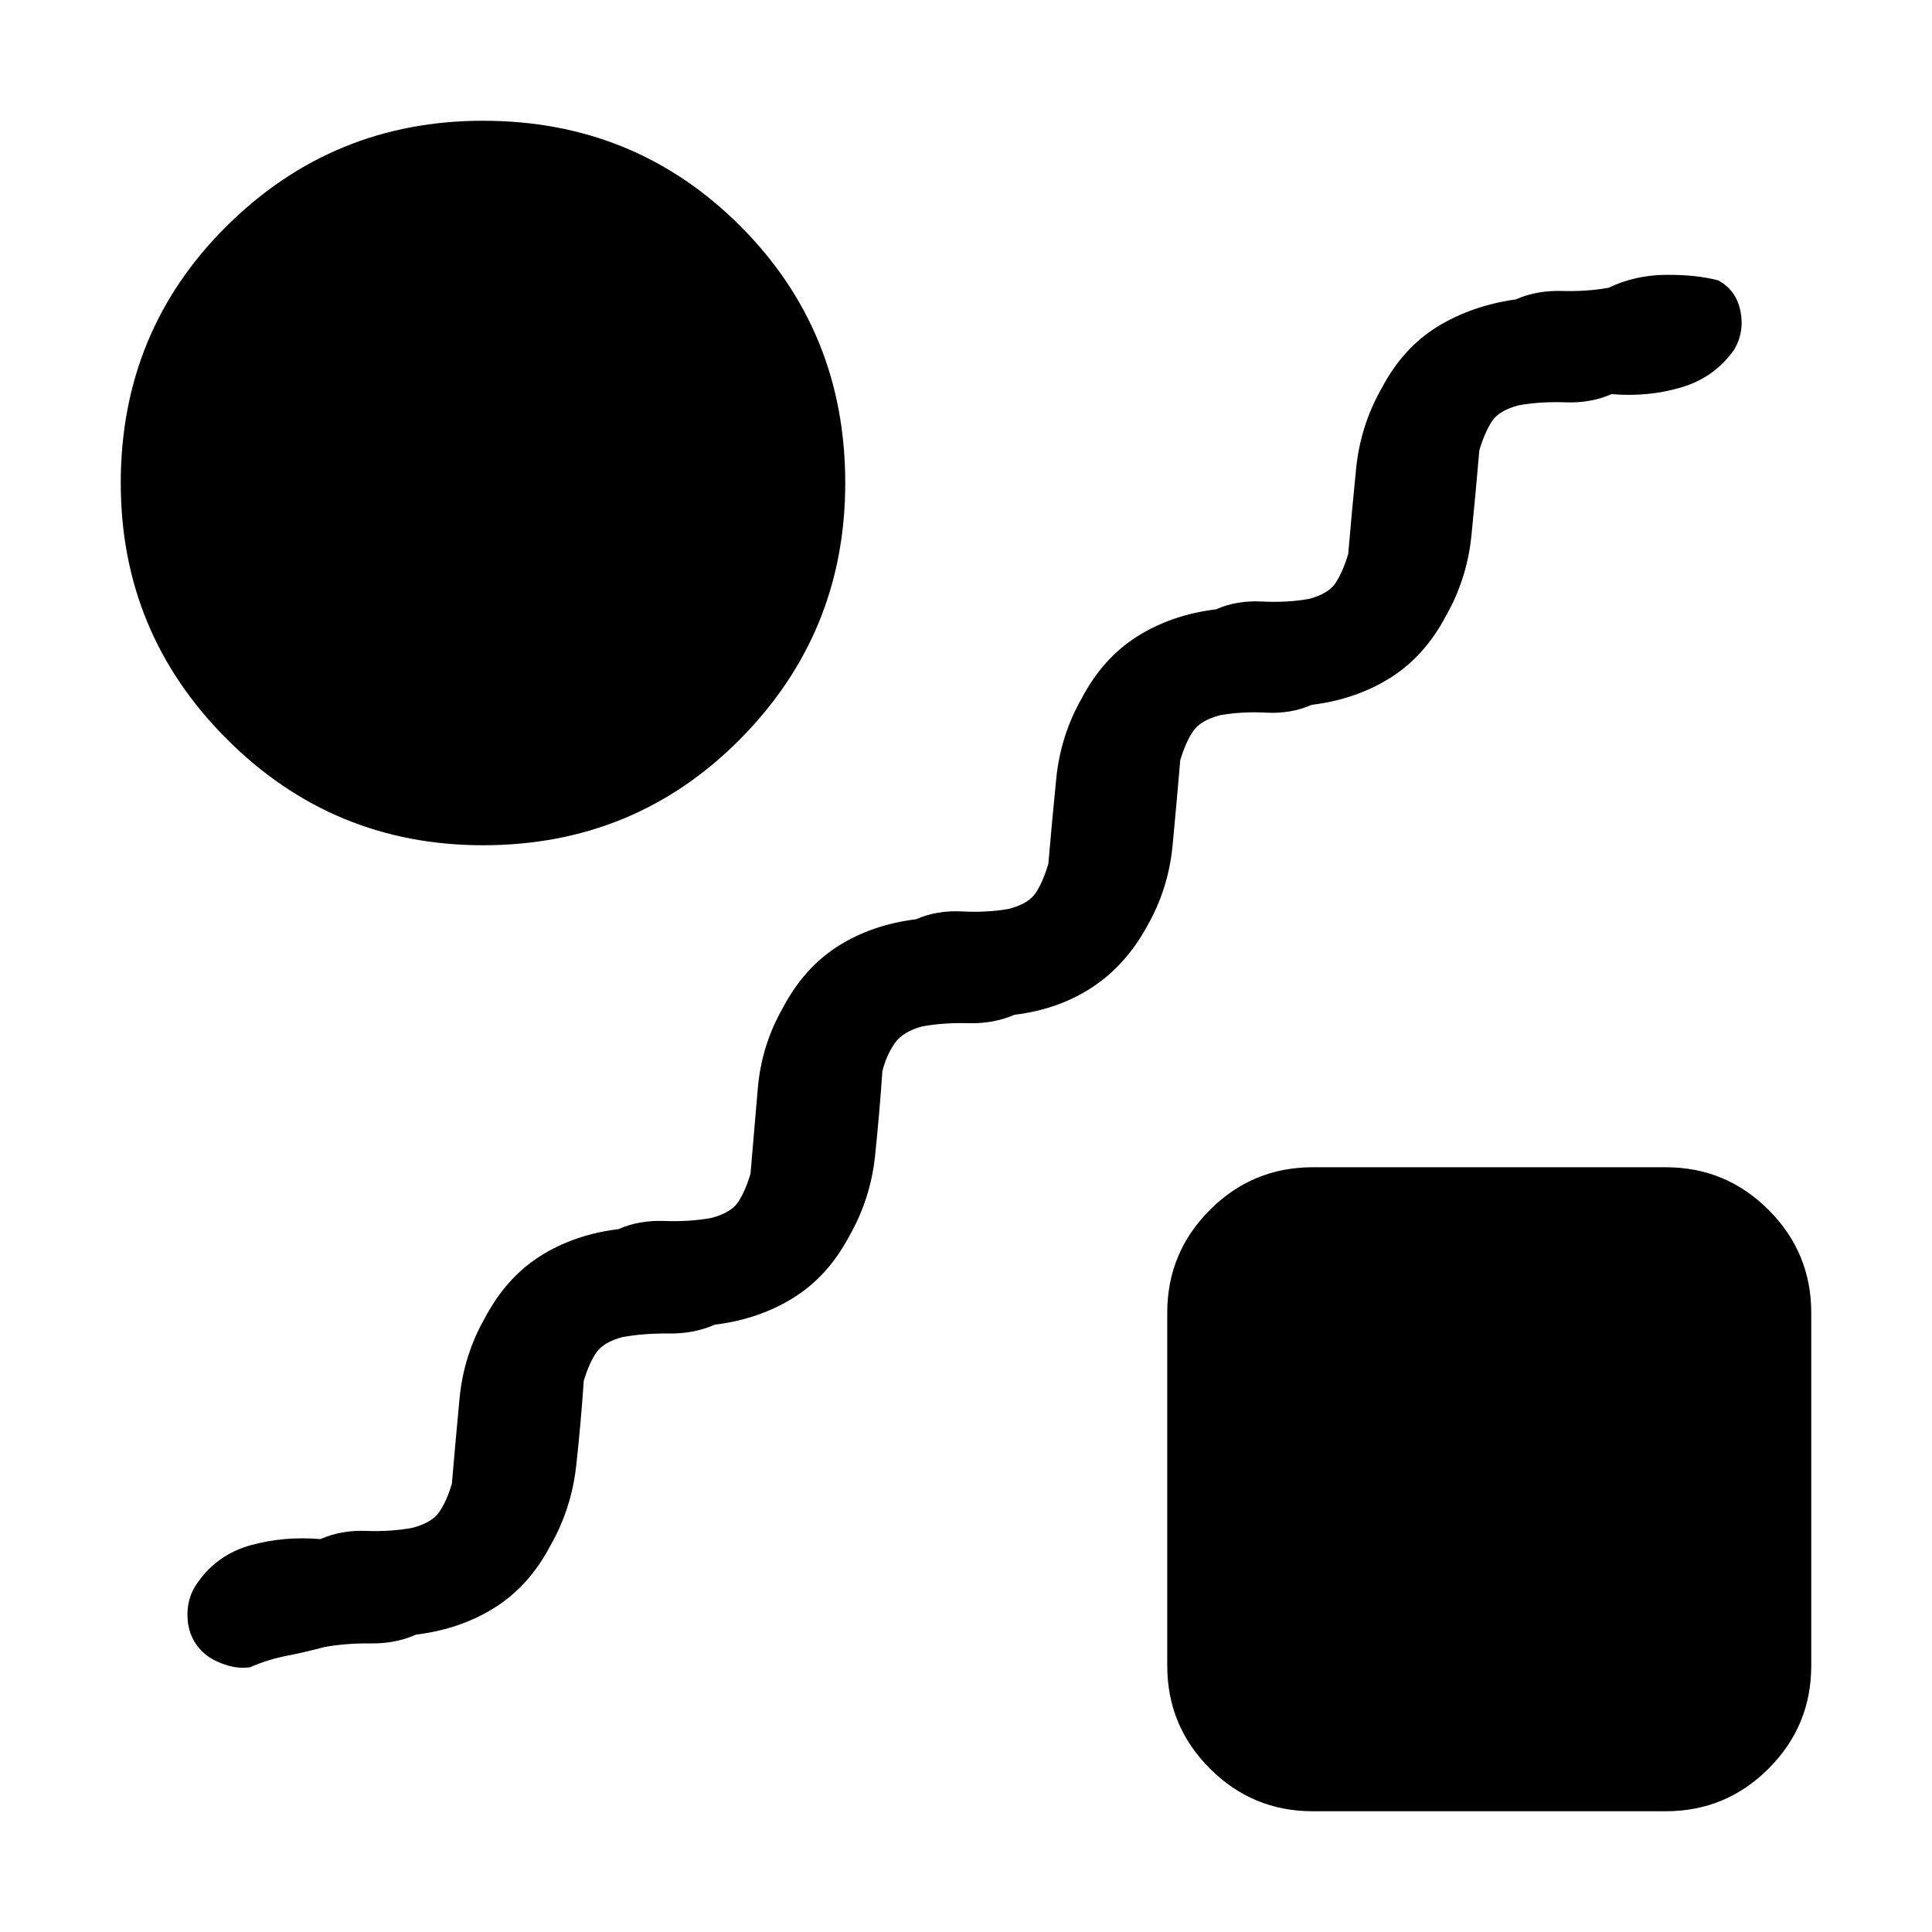 <svg xmlns="http://www.w3.org/2000/svg" width="24" height="24" viewBox="0 -960 960 960"><path d="M124.231-131.539q-5.692.769-11.461-1-5.769-1.769-10-4.846-8.538-6.769-9.5-17.499-.961-10.731 5.038-18.884 9.769-13.846 26.268-18.423 16.499-4.577 34.653-3.039 10.307-4.539 22.5-4.077 12.193.461 22.962-1.462 9.847-2.538 13.54-7.884 3.692-5.346 6.308-14.115 1.77-20.846 3.808-42.345 2.038-21.5 12.576-39.961 10.538-20 27.422-30.731 16.884-10.732 38.884-13.425 10.307-4.539 22.808-4.077 12.5.461 23.27-1.462 9.846-2.538 13.424-7.884 3.577-5.346 6.193-14.115 1.769-20.846 3.615-42.345 1.846-21.5 12.384-39.961 10.538-20 27.422-30.731 16.884-10.732 38.884-13.425 10.307-4.539 22.808-3.885 12.5.654 23.27-1.269 9.846-2.538 13.424-8.076 3.577-5.539 6.193-14.308 1.769-20.846 3.923-42.345 2.154-21.5 12.692-39.961 10.537-20 27.614-30.731 17.076-10.732 39.076-13.425 10.307-4.539 22.808-3.885 12.5.654 23.27-1.269 9.846-2.538 13.424-8.076 3.577-5.539 6.193-14.308 1.769-20.846 3.923-42.345 2.154-21.5 12.692-39.961 10.537-20 27.614-30.539 17.076-10.539 39.076-13.617 10.307-4.539 22.808-4.192 12.5.346 23.27-1.577 12.923-6.231 28.077-6.423 15.153-.192 26.384 2.73 8.923 4.846 11.039 15.192 2.115 10.345-3.115 19.268-9.769 13.846-26.268 18.731-16.499 4.884-34.653 3.346-10.307 4.539-22.808 4.077-12.5-.461-23.27 1.462-9.846 2.538-13.424 8.076-3.577 5.539-6.193 14.308-1.769 20.846-3.923 42.345-2.154 21.5-12.692 39.961-10.537 20-27.614 30.731-17.076 10.732-39.076 13.425-10.307 4.539-22.5 3.885-12.193-.654-22.962 1.269-9.847 2.538-13.54 8.076-3.692 5.539-6.308 14.308-1.77 20.846-3.808 42.345-2.038 21.5-12.576 39.961-10.538 19.385-27.23 30.424-16.691 11.039-38.691 13.732-10.692 4.539-22.885 4.192-12.193-.346-22.962 1.577-9.462 2.538-13.54 8.154-4.077 5.615-6.308 13.999-1.385 20.462-3.616 41.961-2.23 21.5-12.768 39.961-10.538 20-27.73 30.731-17.191 10.732-39.191 13.425-10.308 4.539-22.693 4.385-12.385-.154-23.154 1.769-9.462 2.538-13.04 7.769-3.577 5.23-6.193 13.999-1.385 20.462-3.731 41.961-2.346 21.5-12.884 39.961-10.537 20-27.614 30.731-17.076 10.732-39.076 13.425-10.307 4.539-22.5 4.385-12.193-.154-22.962 1.769-9.462 2.538-18.885 4.384-9.424 1.846-18.193 5.693ZM240-540.001q-74.538 0-127.268-52.731-52.73-52.73-52.73-127.268 0-75.538 52.73-127.768 52.73-52.231 127.268-52.231 75.538 0 127.768 52.231 52.231 52.23 52.231 127.768 0 74.538-52.231 127.268-52.23 52.731-127.768 52.731Zm412.309 480q-29.923 0-51.115-21.193-21.193-21.192-21.193-51.115v-175.382q0-29.923 21.193-51.115 21.192-21.193 51.115-21.193h175.382q29.923 0 51.115 21.193 21.193 21.192 21.193 51.115v175.382q0 29.923-21.193 51.115Q857.614-60 827.691-60H652.309Z"/></svg>